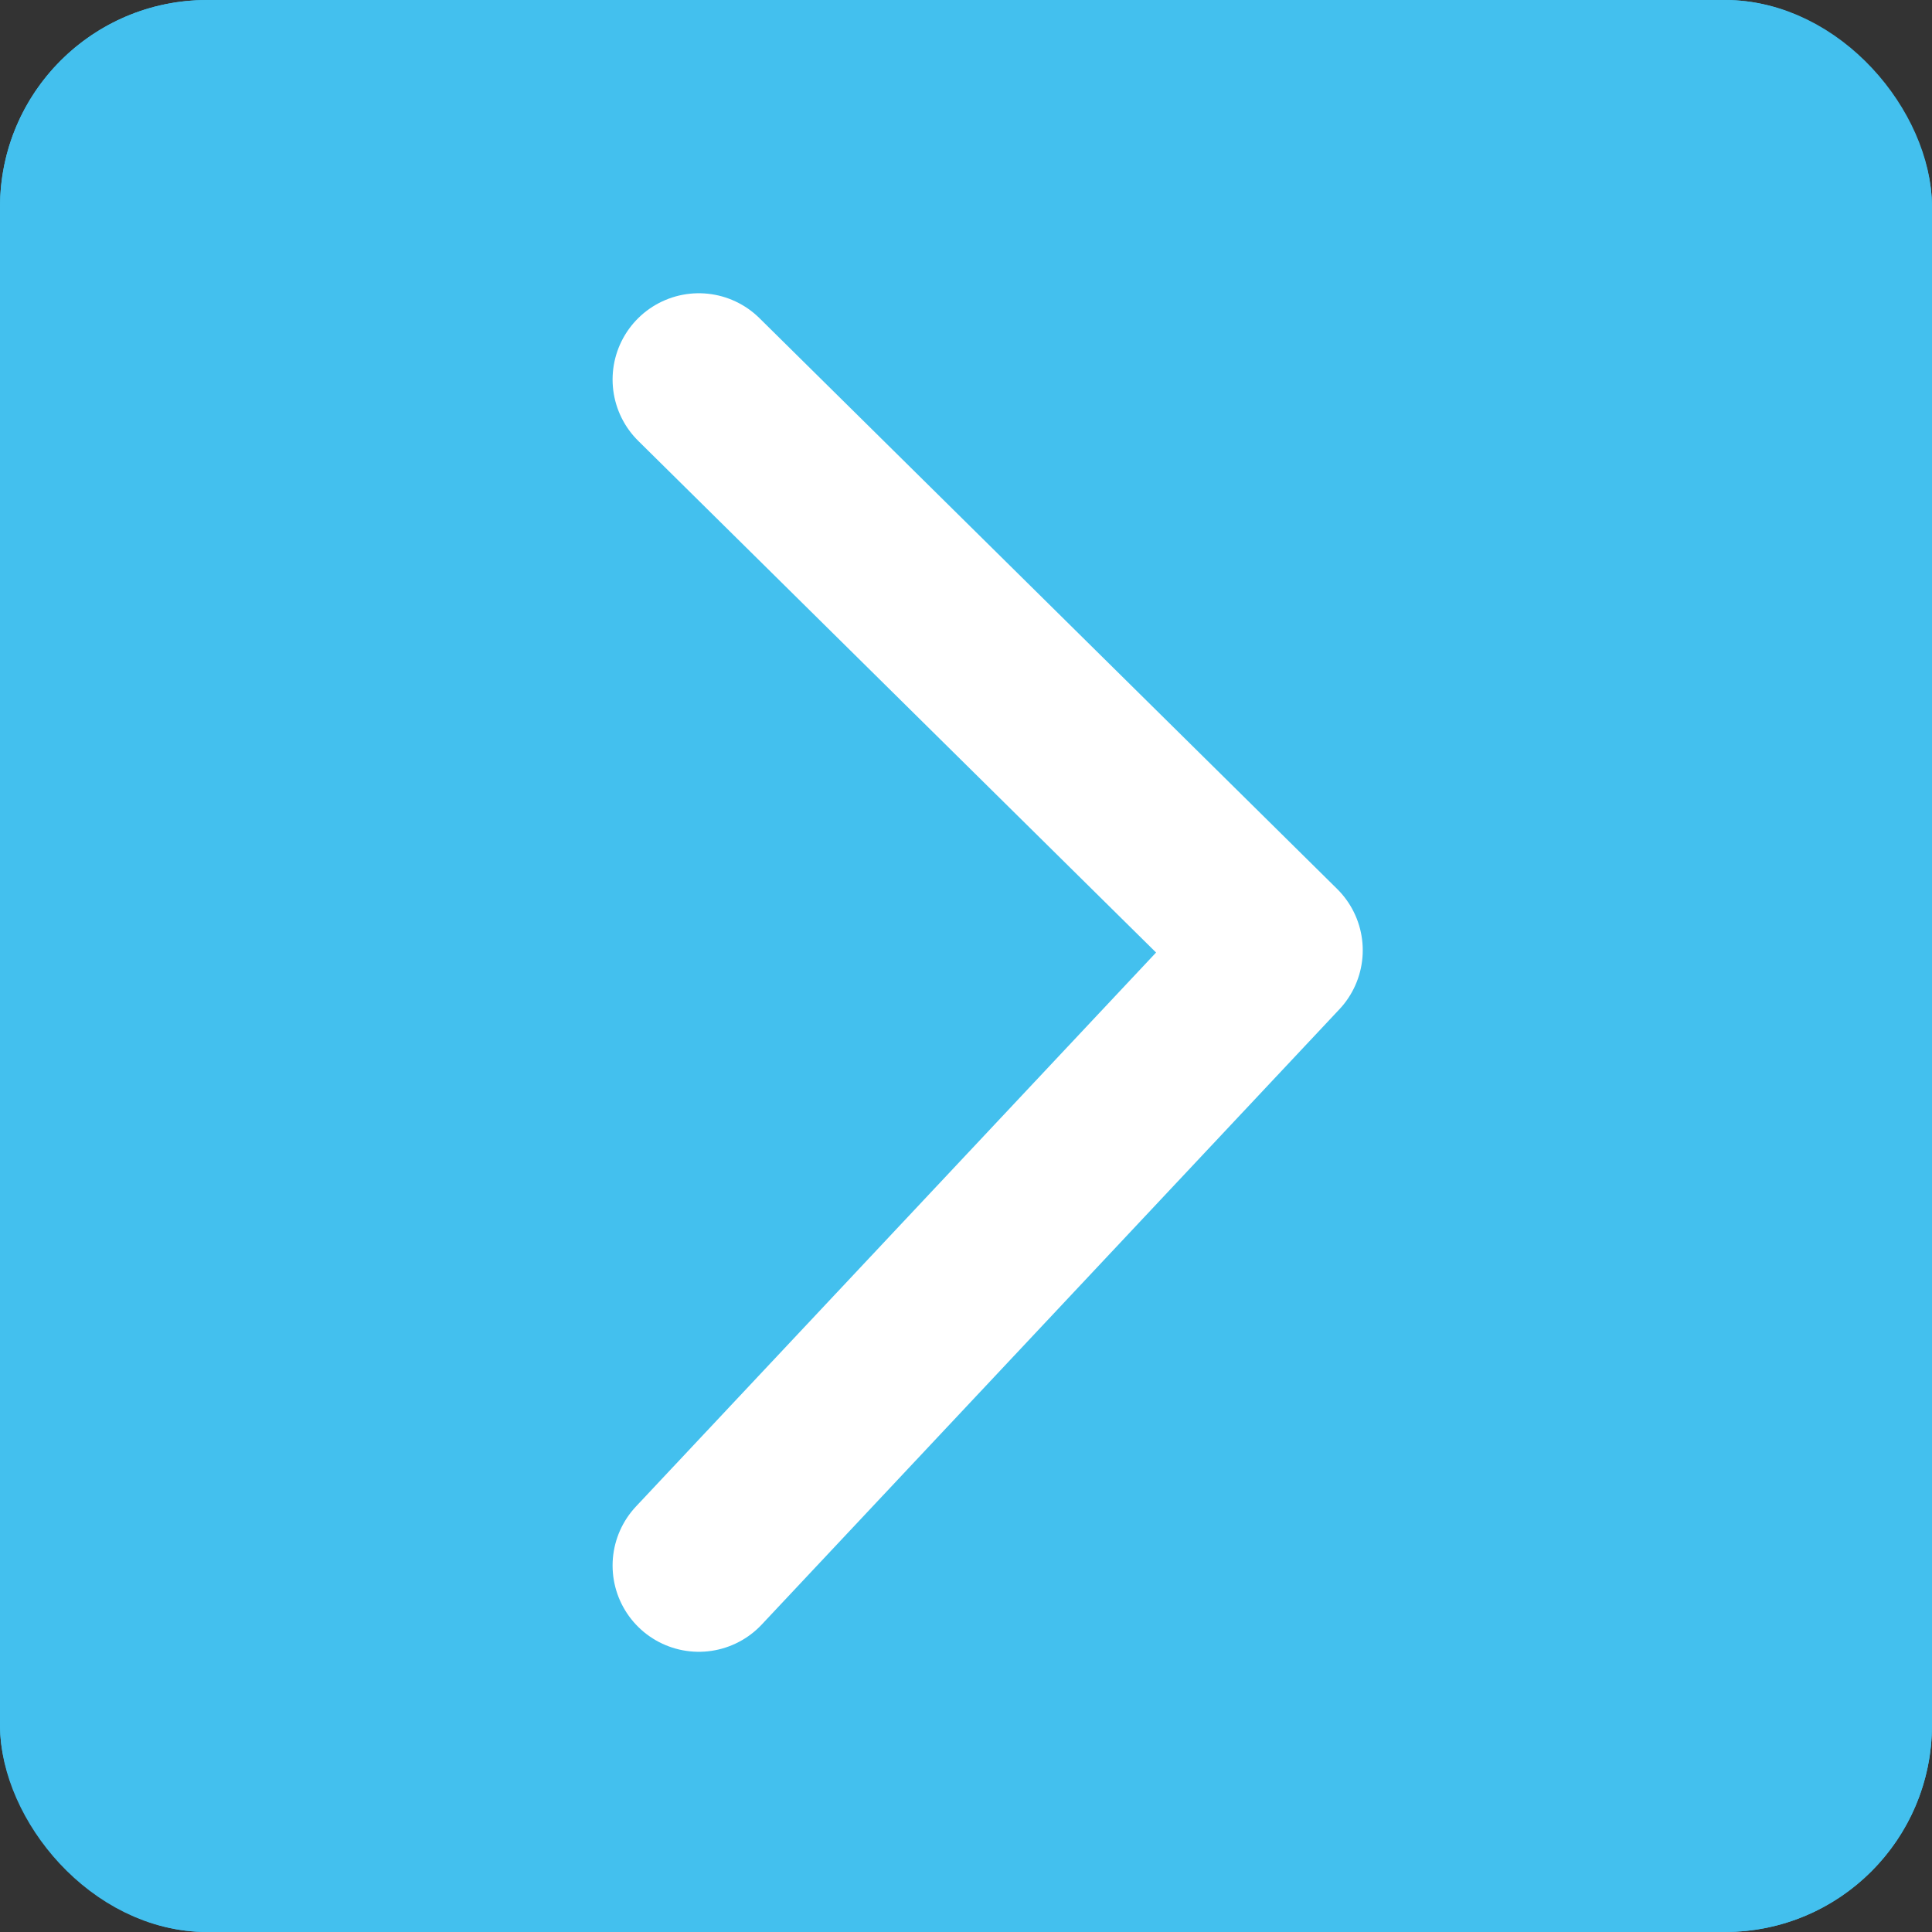 <svg xmlns="http://www.w3.org/2000/svg" width="28" height="28" viewBox="0 0 28 28"><rect x="0" y="0" width="28" height="28" fill="#333333" stroke="none"/><defs><style>.a{fill:#43c0ee;stroke:#43c0ee;}.b,.d{fill:none;}.b{stroke:#fff;stroke-linecap:round;stroke-linejoin:round;stroke-width:2.5px;}.c{stroke:none;}</style></defs><g class="a"><rect class="c" width="28" height="28" rx="3"/><rect class="d" x="0.5" y="0.5" width="27" height="27" rx="2.5"/></g><path class="b" d="M-2896.958-4594.05l8.372,8.272-8.372,8.917" transform="translate(2907.086 4599.55)"/></svg>